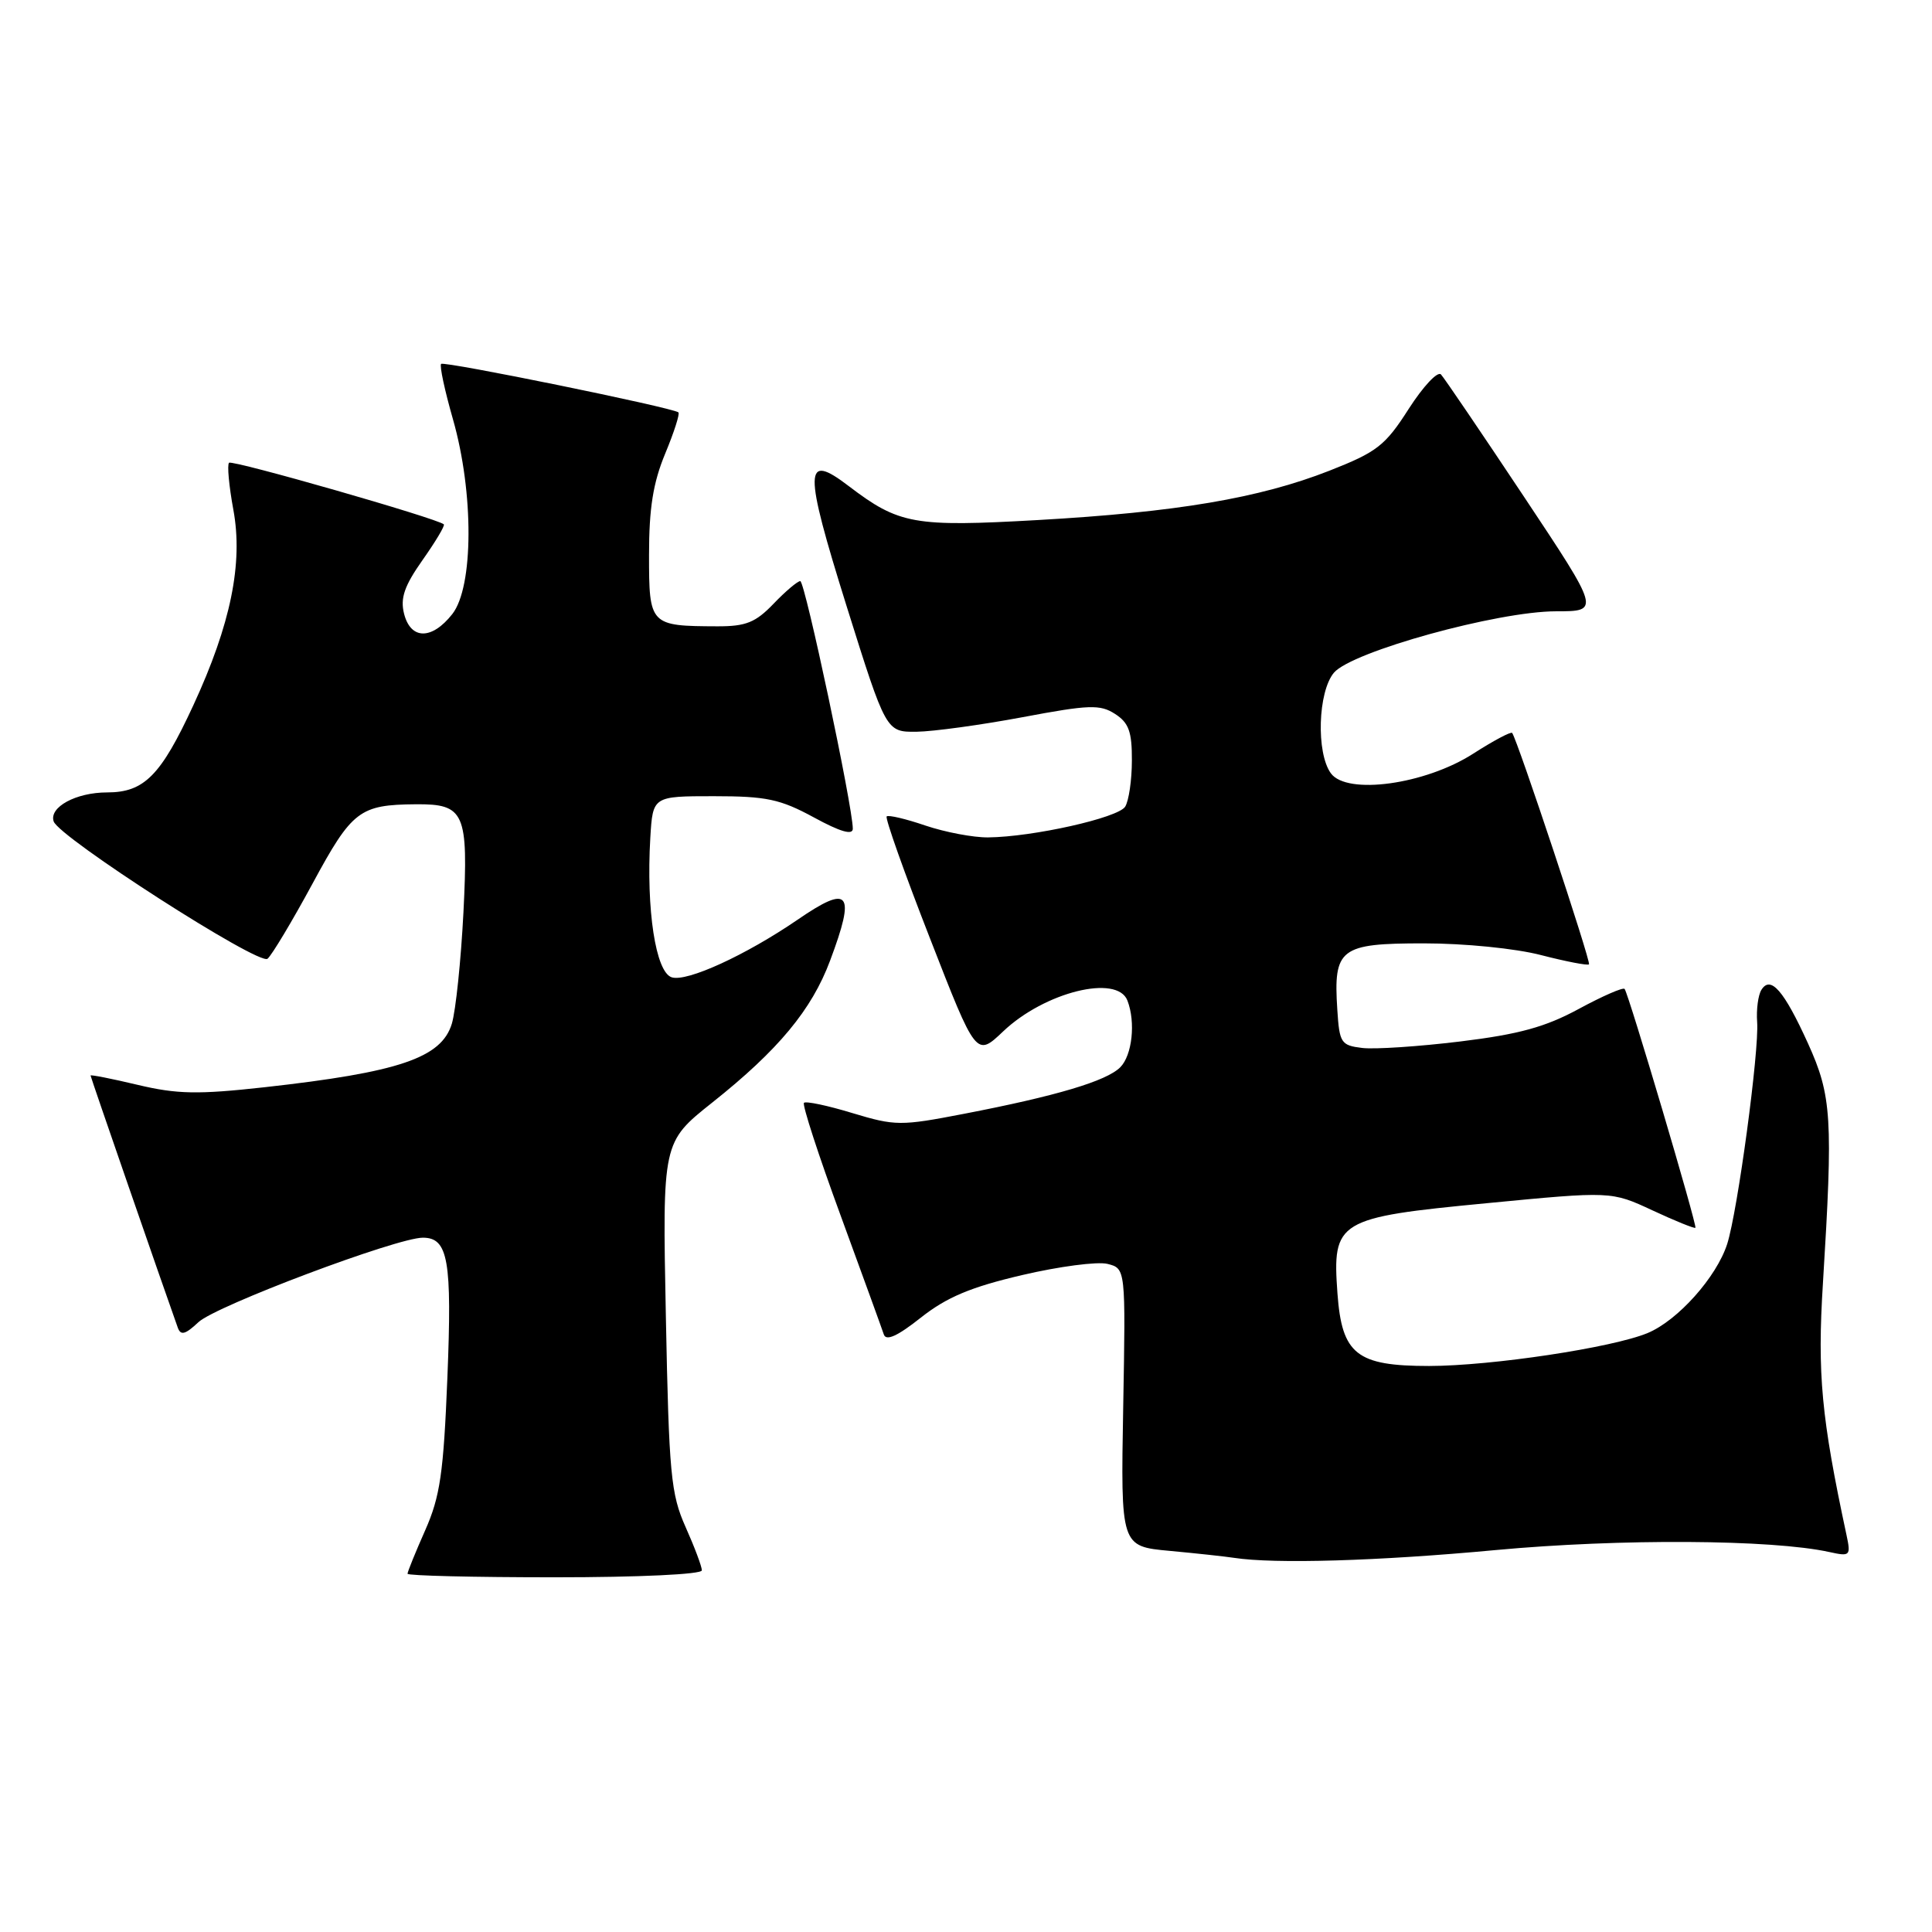 <?xml version="1.0" encoding="UTF-8" standalone="no"?>
<!DOCTYPE svg PUBLIC "-//W3C//DTD SVG 1.1//EN" "http://www.w3.org/Graphics/SVG/1.1/DTD/svg11.dtd" >
<svg xmlns="http://www.w3.org/2000/svg" xmlns:xlink="http://www.w3.org/1999/xlink" version="1.1" viewBox="0 0 256 256">
 <g >
 <path fill="currentColor"
d=" M 93.00 208.08 C 93.00 207.58 92.03 204.99 90.84 202.33 C 88.89 197.96 88.64 195.32 88.23 174.43 C 87.77 151.35 87.77 151.35 94.37 146.10 C 103.13 139.14 107.56 133.80 109.99 127.29 C 113.41 118.17 112.58 117.13 105.68 121.87 C 98.81 126.57 91.02 130.14 89.01 129.50 C 86.88 128.83 85.61 120.54 86.17 111.00 C 86.50 105.50 86.50 105.50 94.59 105.50 C 101.56 105.50 103.38 105.89 107.84 108.31 C 111.34 110.22 113.00 110.70 113.00 109.81 C 113.00 106.89 106.66 77.00 106.04 77.00 C 105.68 77.00 104.08 78.35 102.50 80.00 C 100.12 82.48 98.84 83.00 95.06 82.99 C 86.10 82.96 86.00 82.85 86.00 73.52 C 86.00 67.35 86.54 63.96 88.14 60.11 C 89.32 57.27 90.11 54.81 89.89 54.64 C 89.10 54.00 58.84 47.82 58.45 48.22 C 58.22 48.45 58.93 51.75 60.02 55.56 C 62.80 65.29 62.76 77.77 59.93 81.37 C 57.22 84.81 54.42 84.79 53.54 81.32 C 53.02 79.25 53.58 77.63 55.99 74.21 C 57.71 71.77 58.98 69.65 58.81 69.48 C 58.01 68.71 30.77 60.90 30.35 61.32 C 30.08 61.59 30.34 64.38 30.92 67.54 C 32.23 74.63 30.58 82.72 25.62 93.45 C 21.31 102.77 19.11 105.00 14.19 105.00 C 10.08 105.00 6.48 106.95 7.11 108.84 C 7.82 110.95 34.32 127.98 35.45 127.04 C 36.03 126.55 38.72 122.06 41.43 117.05 C 46.66 107.38 47.64 106.63 55.12 106.57 C 61.57 106.52 62.07 107.67 61.41 120.87 C 61.08 127.27 60.39 133.92 59.87 135.65 C 58.49 140.18 52.89 142.08 35.00 144.07 C 26.23 145.04 23.47 144.99 18.25 143.75 C 14.81 142.93 12.00 142.38 12.00 142.51 C 12.00 142.71 21.49 170.12 23.55 175.90 C 23.94 177.00 24.54 176.84 26.30 175.19 C 28.60 173.03 52.59 164.00 56.03 164.00 C 59.39 164.00 59.91 166.99 59.28 182.57 C 58.77 195.19 58.32 198.30 56.34 202.77 C 55.05 205.68 54.00 208.27 54.00 208.53 C 54.00 208.79 62.77 209.00 73.50 209.00 C 84.66 209.00 93.00 208.61 93.00 208.08 Z  M 198.20 205.39 C 214.68 203.86 234.79 203.98 242.39 205.65 C 245.16 206.26 245.26 206.16 244.67 203.39 C 241.34 187.85 240.79 182.07 241.55 170.00 C 242.90 148.17 242.72 145.21 239.57 138.26 C 236.38 131.24 234.61 129.20 233.39 131.17 C 232.96 131.87 232.71 133.78 232.83 135.41 C 233.12 139.22 230.25 160.48 228.86 164.84 C 227.45 169.22 222.33 174.96 218.33 176.63 C 213.69 178.57 197.64 180.99 189.36 181.00 C 179.75 181.00 177.81 179.46 177.22 171.39 C 176.52 161.73 177.18 161.33 197.00 159.43 C 213.50 157.84 213.50 157.84 218.96 160.38 C 221.96 161.78 224.52 162.81 224.65 162.69 C 224.91 162.42 215.82 131.75 215.27 131.04 C 215.08 130.79 212.35 131.98 209.21 133.68 C 204.77 136.09 201.27 137.05 193.50 138.00 C 188.00 138.67 182.15 139.06 180.50 138.86 C 177.69 138.52 177.48 138.20 177.20 133.78 C 176.67 125.67 177.55 125.00 188.64 125.00 C 194.06 125.00 200.81 125.67 204.22 126.56 C 207.52 127.41 210.37 127.96 210.55 127.78 C 210.85 127.48 201.06 98.02 200.37 97.12 C 200.21 96.91 197.88 98.15 195.20 99.87 C 188.84 103.95 178.48 105.38 176.35 102.47 C 174.38 99.77 174.63 91.67 176.75 89.14 C 179.11 86.34 198.43 81.00 206.19 81.00 C 212.03 81.00 212.03 81.00 201.89 65.75 C 196.31 57.36 191.38 50.10 190.94 49.62 C 190.50 49.14 188.58 51.19 186.66 54.18 C 183.54 59.06 182.47 59.89 176.13 62.38 C 166.87 66.01 155.88 67.87 137.50 68.91 C 121.11 69.84 119.13 69.49 112.45 64.40 C 106.51 59.86 106.47 62.07 112.18 80.32 C 117.41 97.00 117.41 97.00 121.45 96.96 C 123.68 96.93 130.00 96.06 135.50 95.03 C 144.32 93.37 145.77 93.32 147.75 94.60 C 149.57 95.77 150.00 96.96 149.98 100.77 C 149.98 103.37 149.57 106.12 149.09 106.89 C 148.15 108.37 136.86 110.90 130.93 110.96 C 128.96 110.98 125.23 110.27 122.62 109.39 C 120.02 108.50 117.71 107.96 117.49 108.18 C 117.26 108.40 119.84 115.67 123.22 124.32 C 129.35 140.06 129.35 140.06 132.93 136.66 C 138.41 131.45 148.04 129.06 149.39 132.58 C 150.50 135.46 150.02 139.83 148.44 141.42 C 146.61 143.25 139.96 145.23 127.71 147.59 C 119.33 149.21 118.63 149.20 112.95 147.49 C 109.67 146.49 106.78 145.88 106.53 146.13 C 106.28 146.38 108.46 153.09 111.38 161.04 C 114.29 168.99 116.87 176.09 117.11 176.82 C 117.41 177.73 118.92 177.05 122.02 174.59 C 125.44 171.89 128.62 170.55 135.41 168.96 C 140.31 167.81 145.41 167.14 146.74 167.47 C 149.16 168.08 149.16 168.08 148.83 186.49 C 148.50 204.90 148.50 204.90 155.00 205.50 C 158.57 205.83 162.40 206.25 163.50 206.42 C 168.87 207.25 182.57 206.85 198.20 205.39 Z "/>
</g>
</svg>